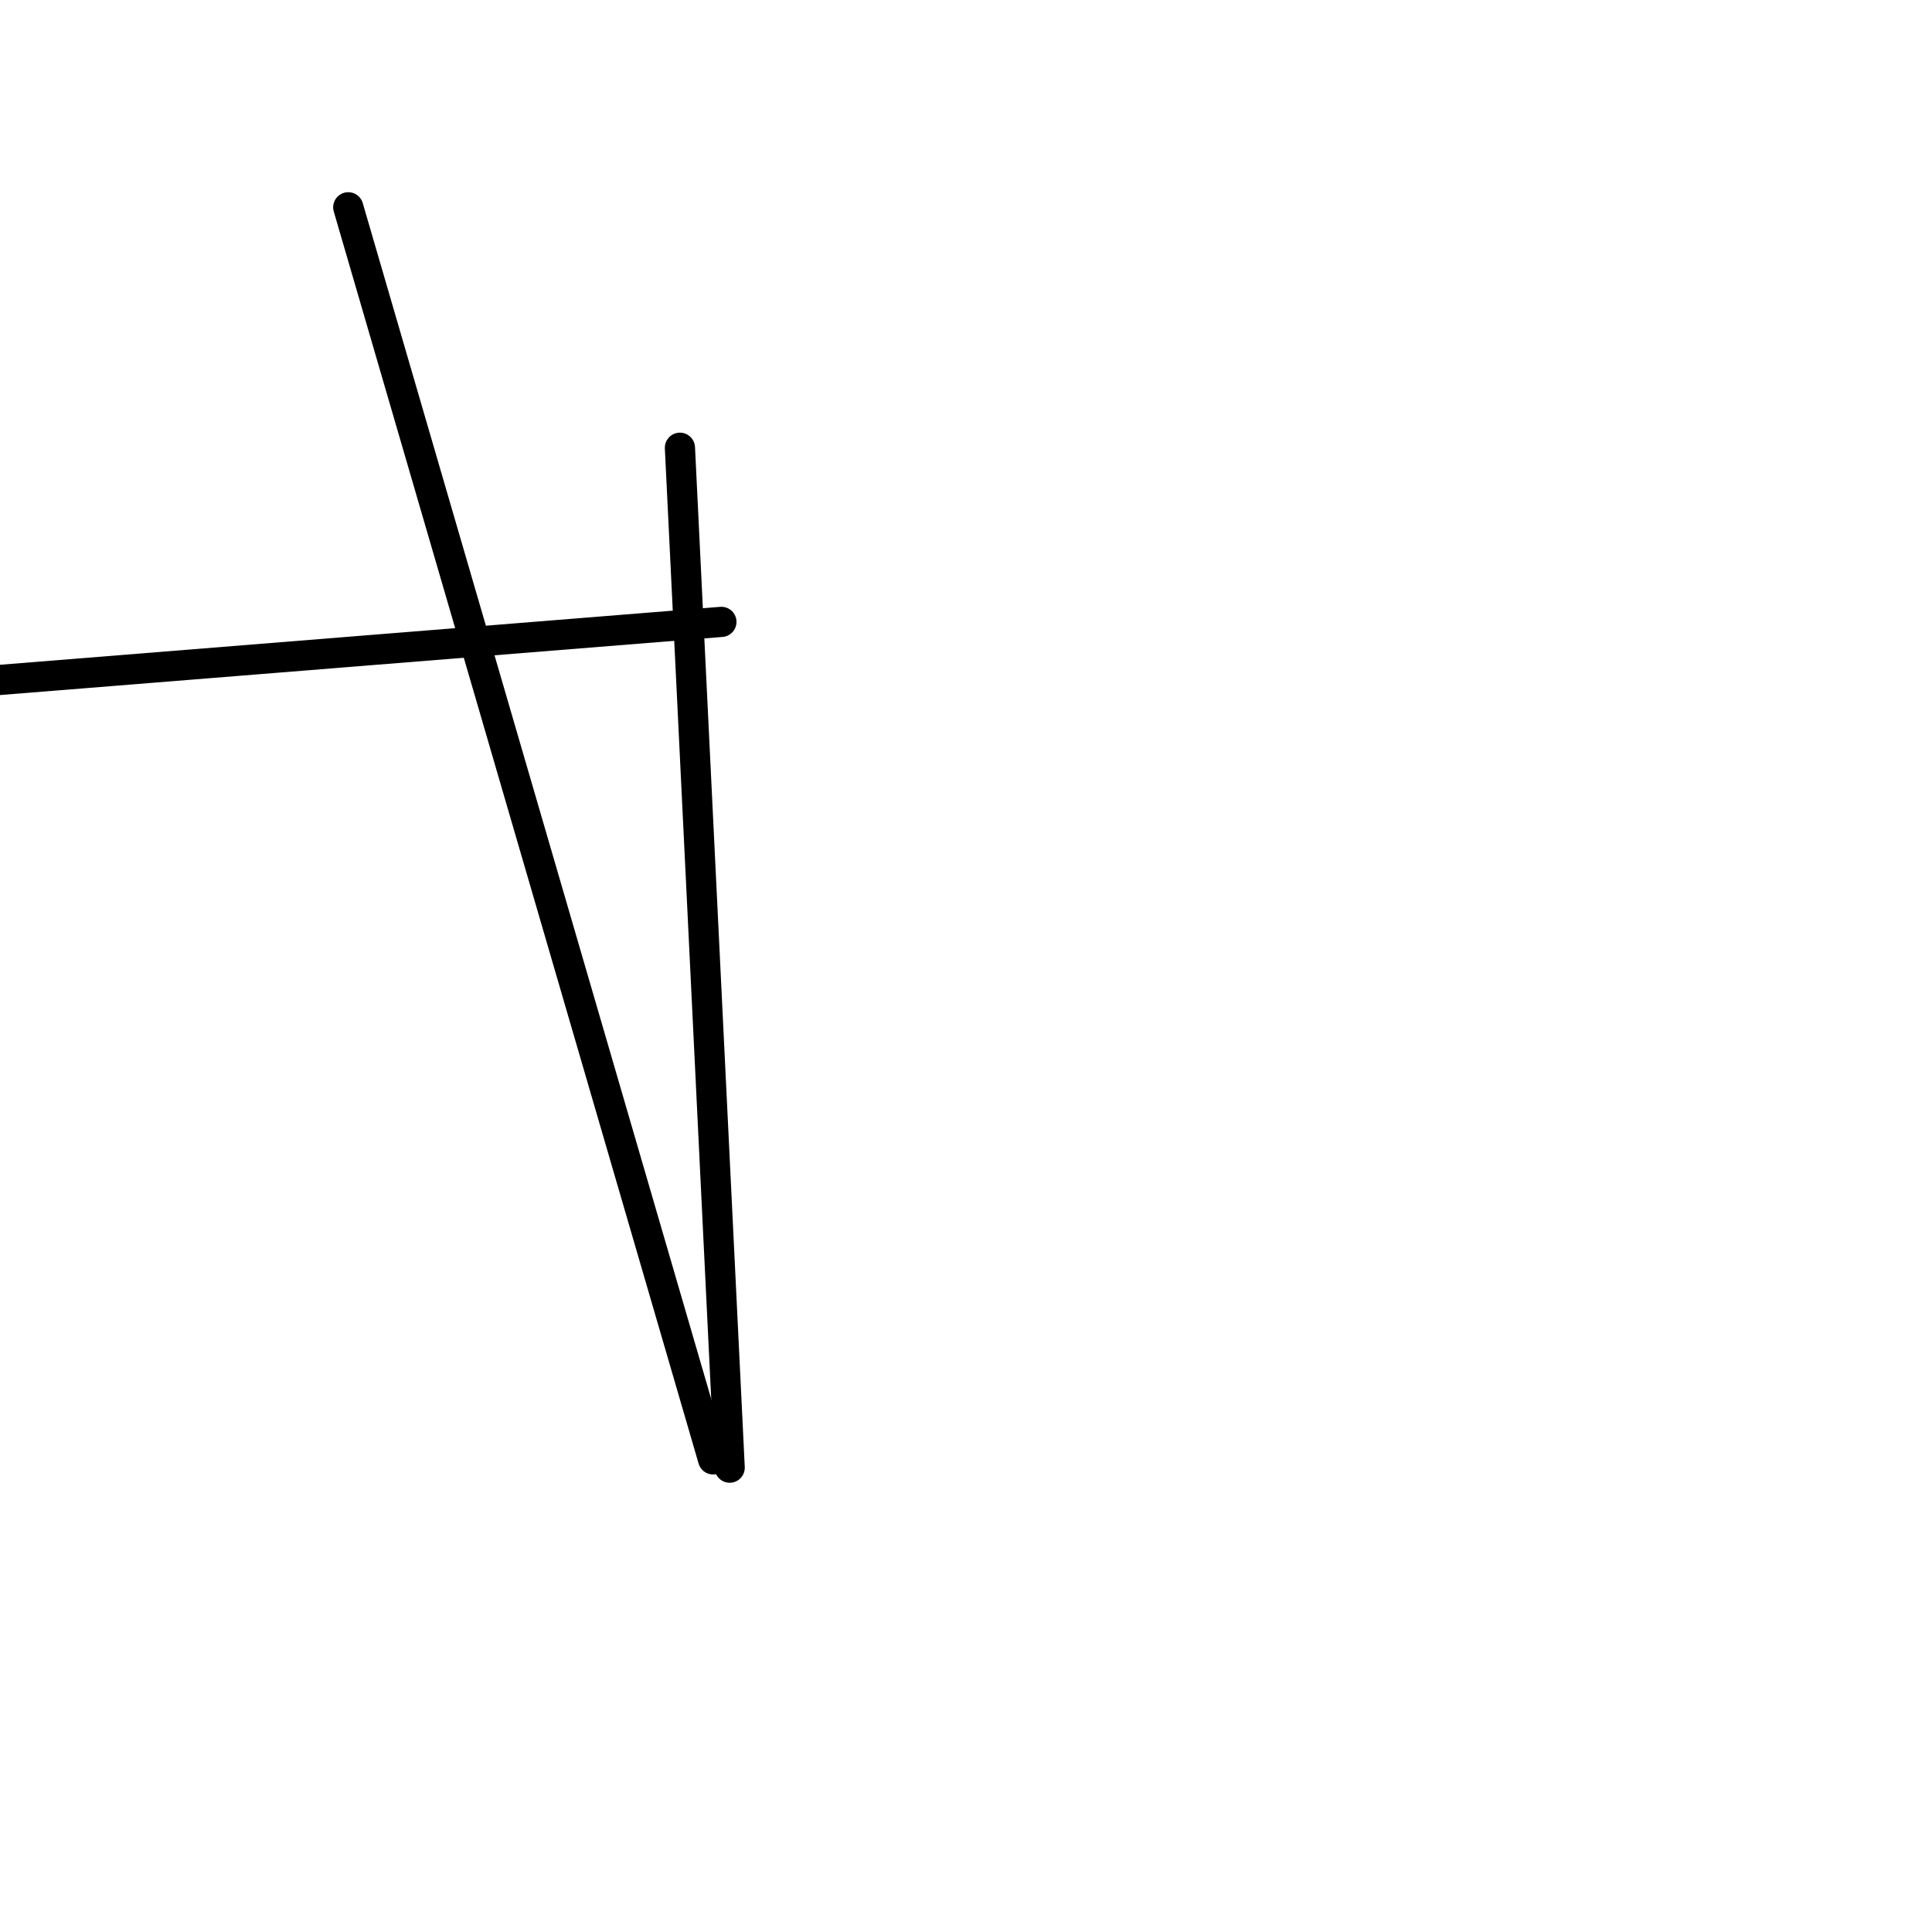 <?xml version="1.0" encoding="utf-8" ?>
<svg baseProfile="full" height="256" version="1.1" width="256" xmlns="http://www.w3.org/2000/svg" xmlns:ev="http://www.w3.org/2001/xml-events" xmlns:xlink="http://www.w3.org/1999/xlink"><defs /><polyline fill="none" points="0.0,90.094 95.588,82.403" stroke="black" stroke-linecap="round" stroke-width="4" /><polyline fill="none" points="46.146,27.468 94.489,193.373" stroke="black" stroke-linecap="round" stroke-width="4" /><polyline fill="none" points="90.094,59.33 96.687,194.472" stroke="black" stroke-linecap="round" stroke-width="4" /></svg>